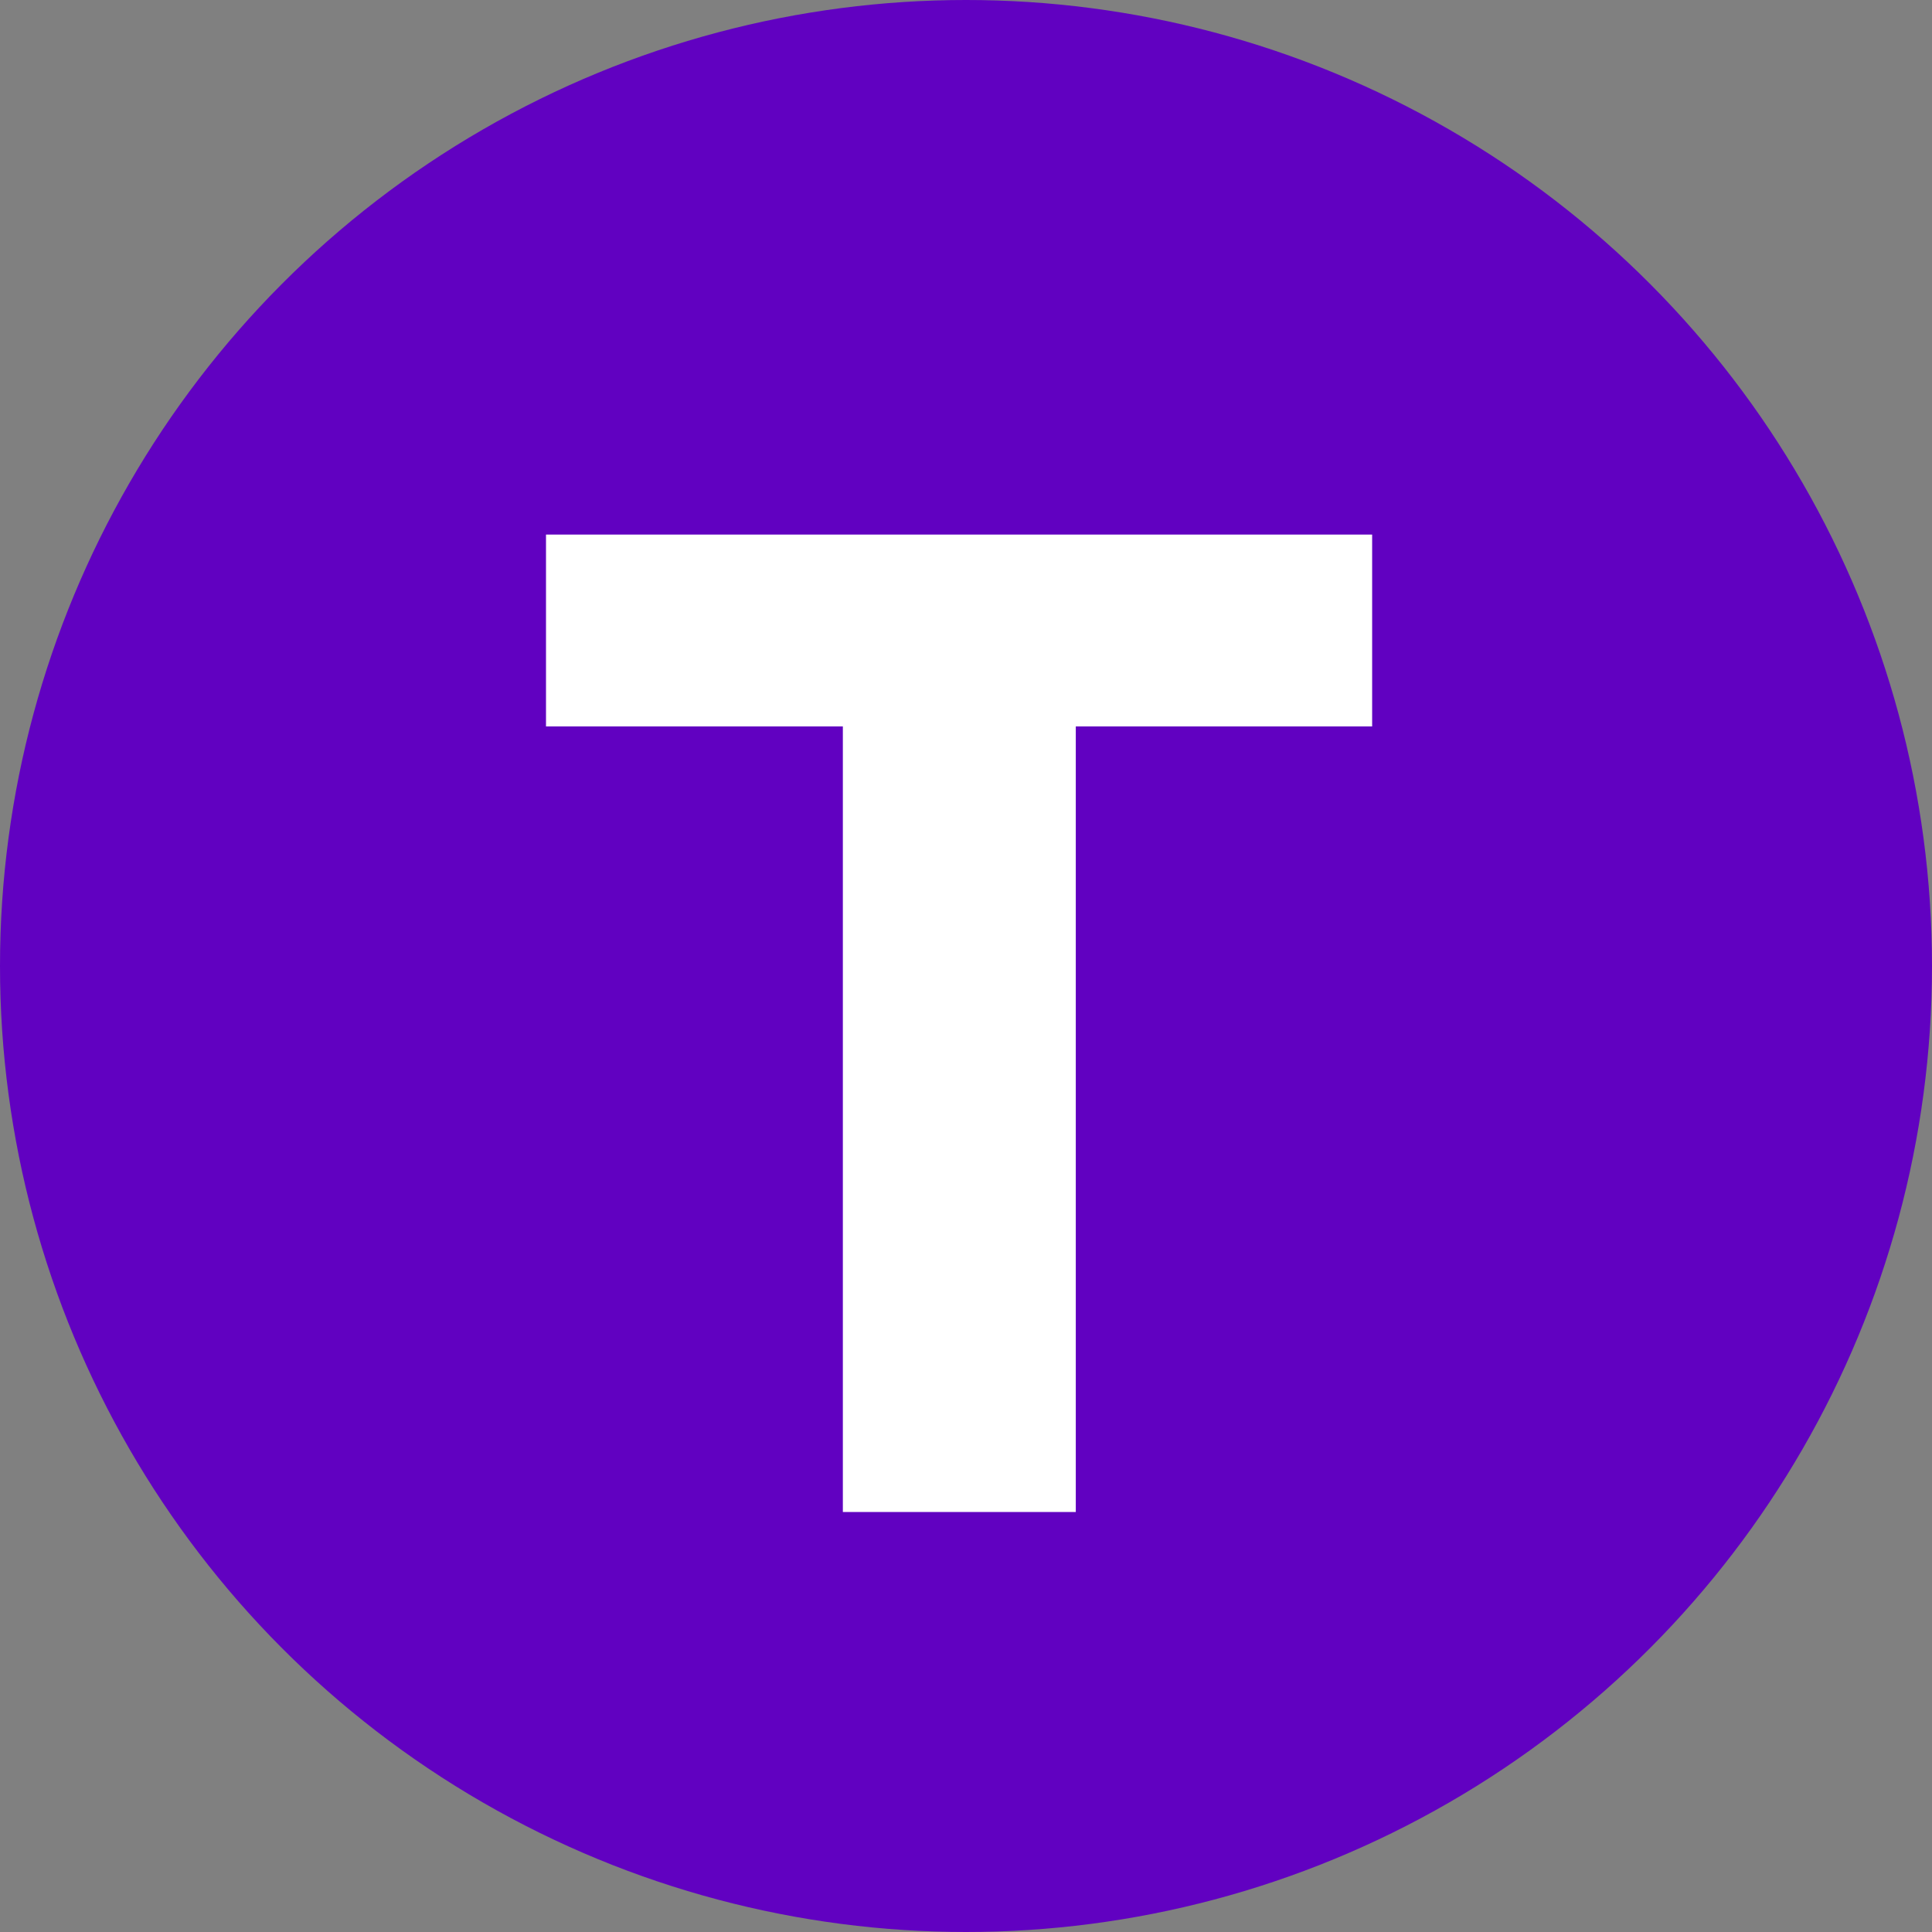 <svg width="23" height="23" viewBox="0 0 23 23" fill="none" xmlns="http://www.w3.org/2000/svg">
<rect x="0" y="0" width="23" height="23" fill="#808080" stroke="none"/>
<circle cx="11.5" cy="11.5" r="11.5" fill="#6101C1"/>
<path d="M6.5 8.648V6.364H16.335V8.648H12.807V18H10.034V8.648H6.5Z" fill="white"/>
</svg>
